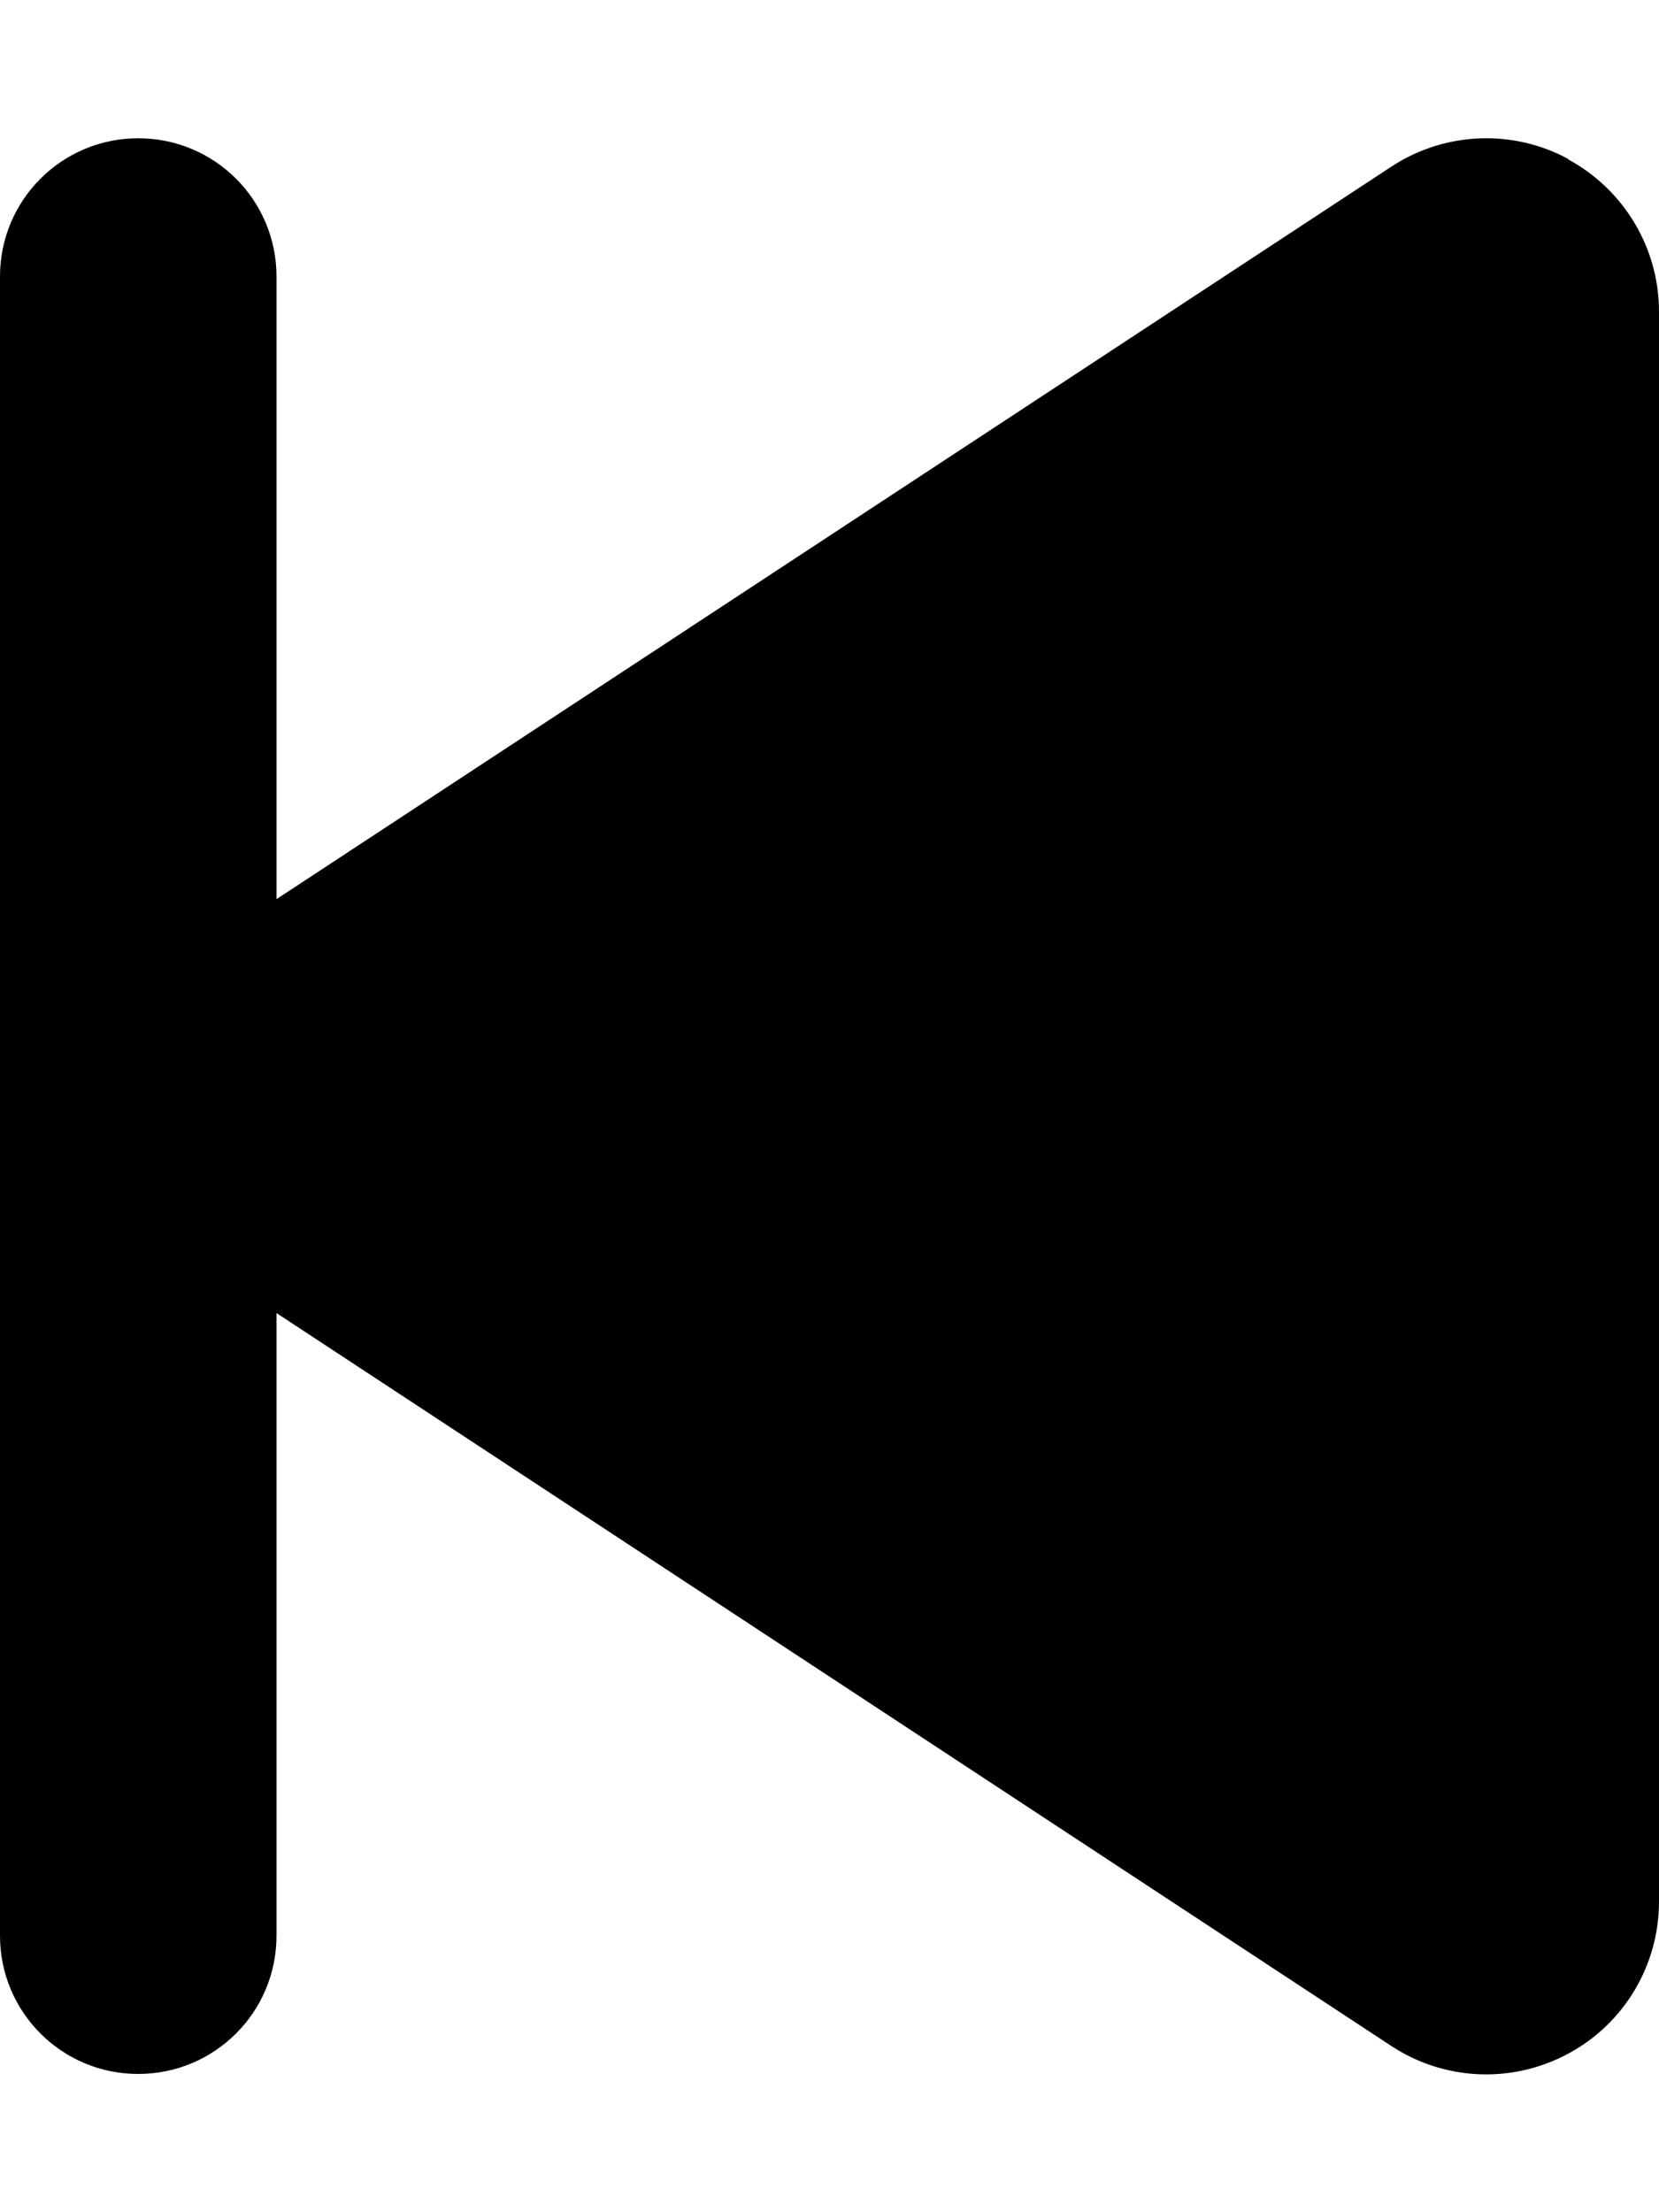 <svg xmlns="http://www.w3.org/2000/svg" viewBox="0 0 384 512"><!--! Font Awesome Free 7.1.0 by @fontawesome - https://fontawesome.com License - https://fontawesome.com/license/free (Icons: CC BY 4.0, Fonts: SIL OFL 1.1, Code: MIT License) Copyright 2025 Fonticons, Inc.--><path d="M363 36.8c-12.9-7-28.7-6.3-41 1.8L64 208.1V64c0-17.7-14.3-32-32-32S0 46.3 0 64v384c0 17.7 14.3 32 32 32s32-14.3 32-32V303.9l258 169.6c12.3 8.1 28 8.8 41 1.8s21-20.5 21-35.2v-368c0-14.7-8.1-28.2-21-35.2z"/></svg>